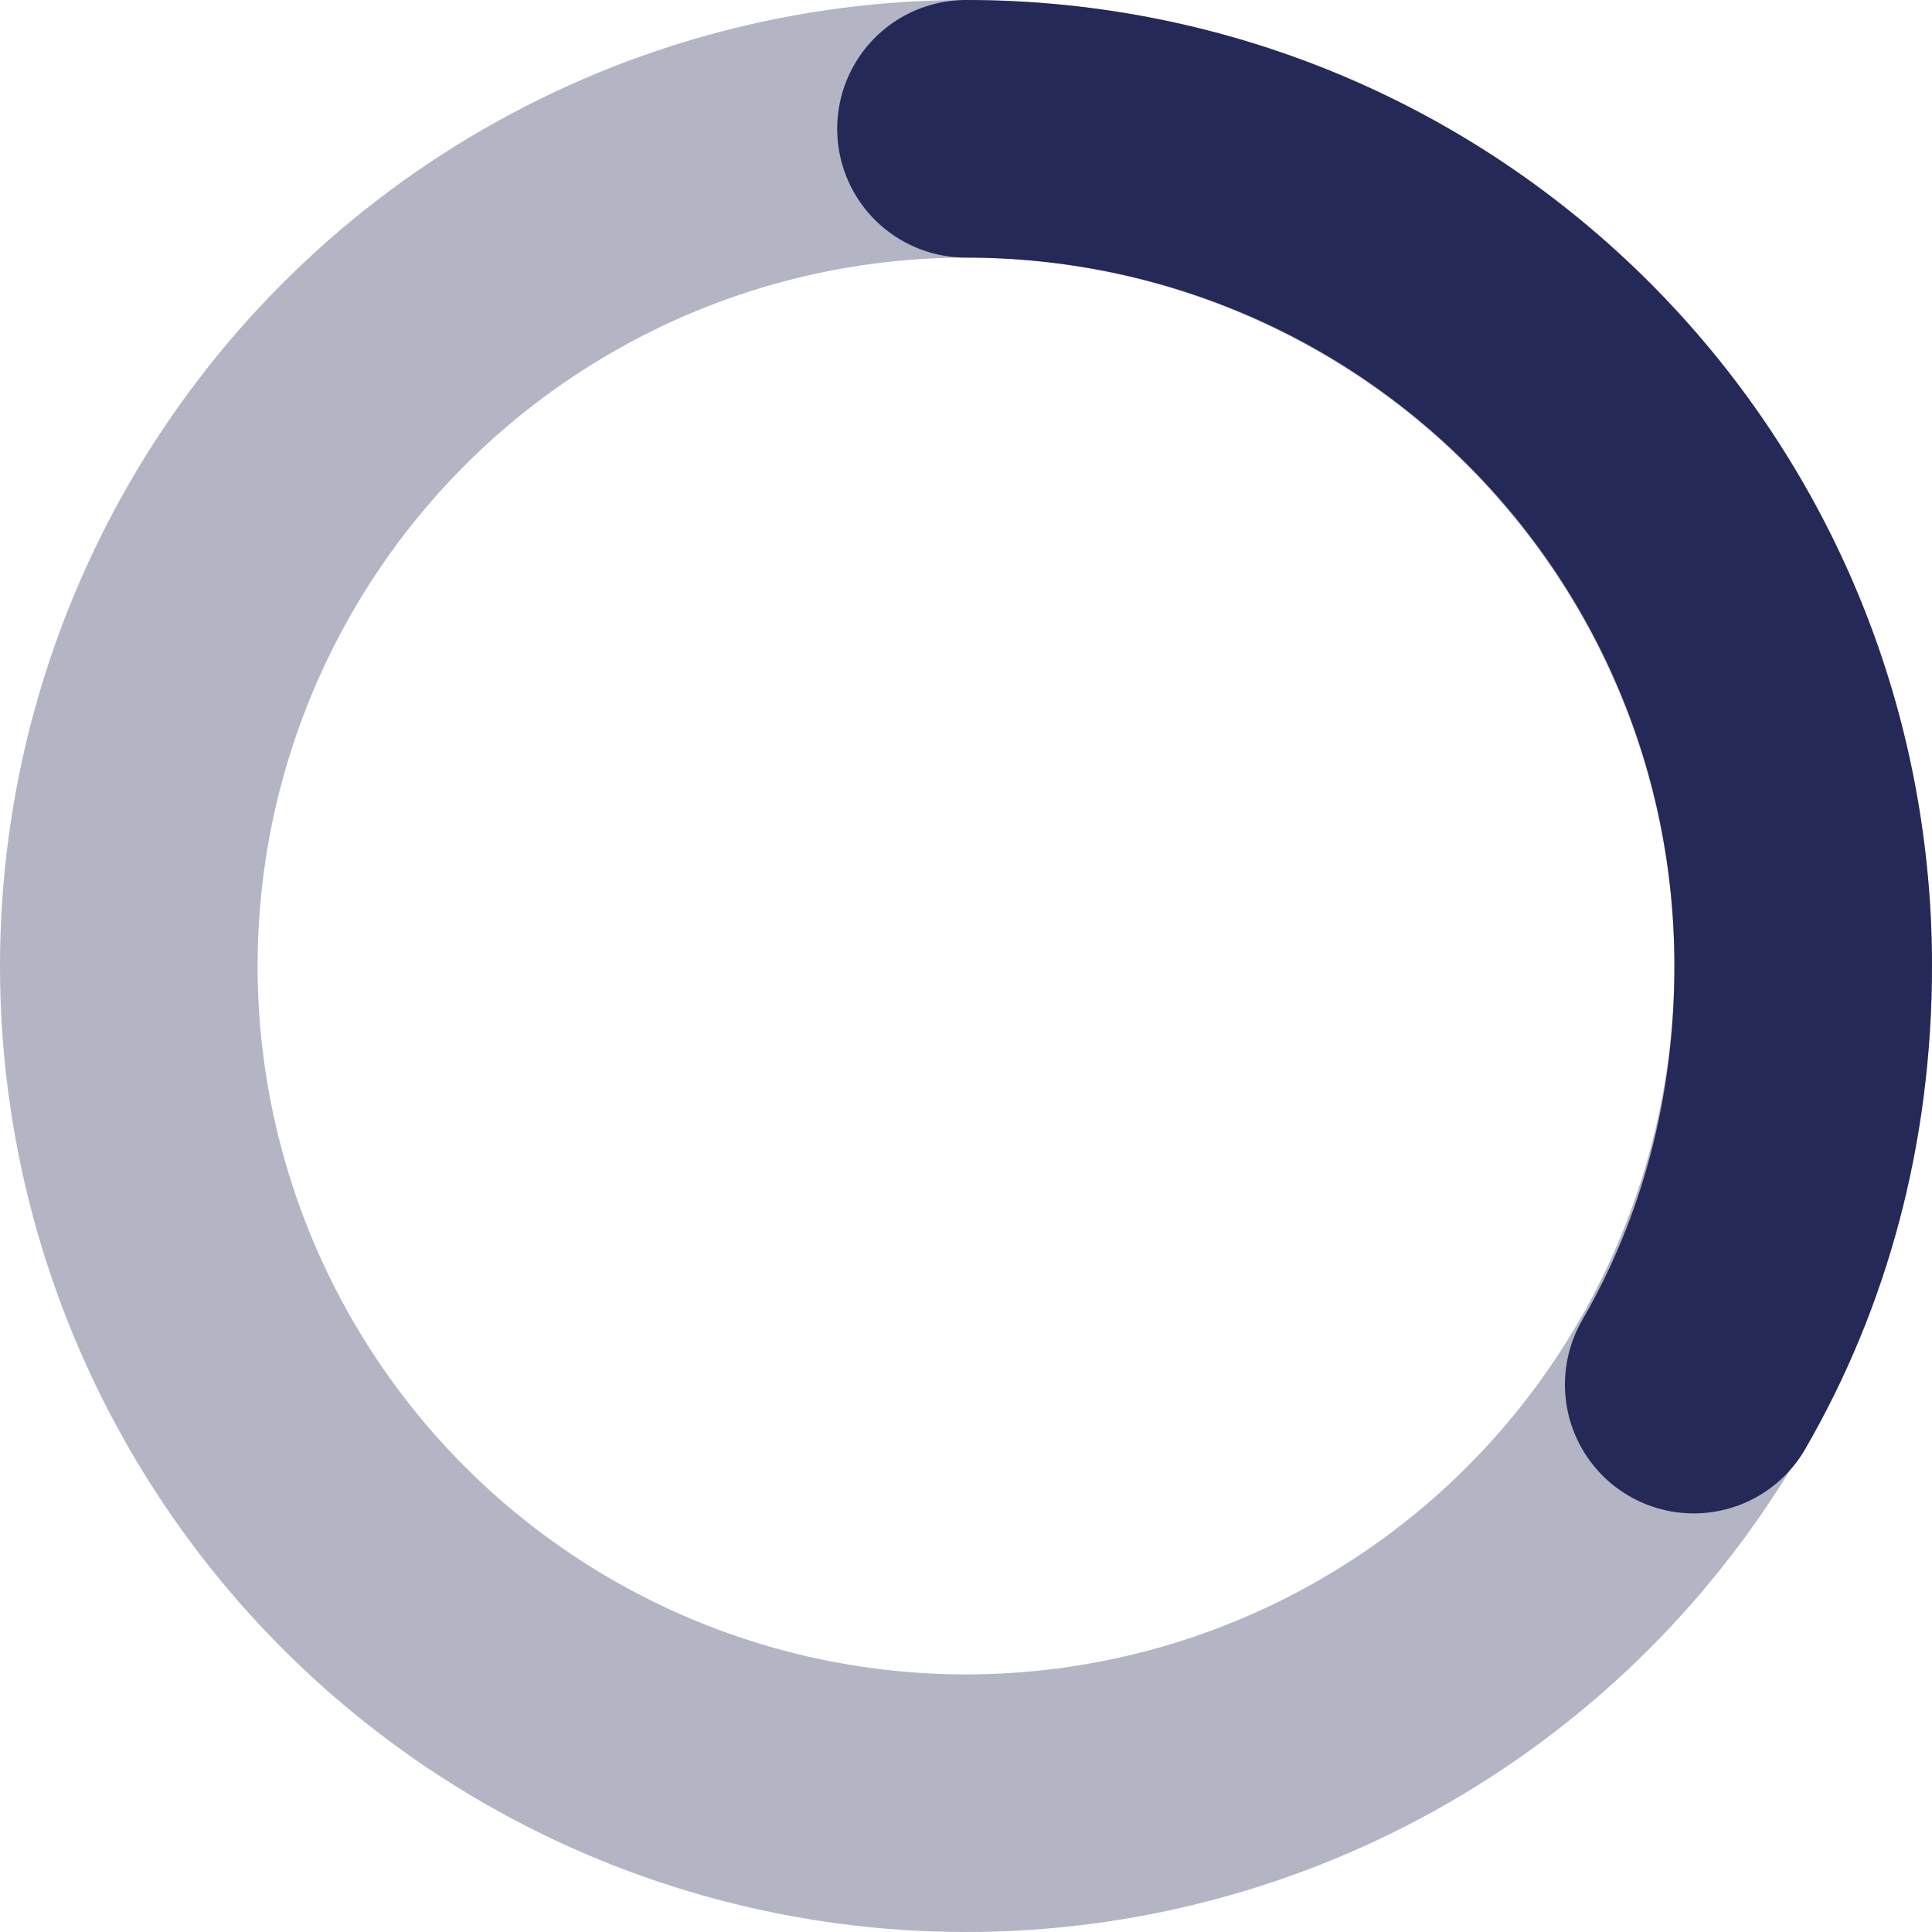 <?xml version="1.0" encoding="utf-8"?>
<!-- Generator: Adobe Illustrator 17.1.0, SVG Export Plug-In . SVG Version: 6.00 Build 0)  -->
<!DOCTYPE svg PUBLIC "-//W3C//DTD SVG 1.1//EN" "http://www.w3.org/Graphics/SVG/1.1/DTD/svg11.dtd">
<svg version="1.1" id="Layer_1" xmlns="http://www.w3.org/2000/svg" xmlns:xlink="http://www.w3.org/1999/xlink" x="0px" y="0px"
     enable-background="new 0 0 30 30" xml:space="preserve" width="30px" height="30px">
<circle opacity="0.35" fill="none" stroke="#252957" stroke-width="4" stroke-miterlimit="10" cx="15" cy="15" r="13"/>
<path fill="none" stroke="#252957" stroke-width="4" stroke-linecap="round" stroke-miterlimit="10" d="M15,2c7.2,0,13,5.8,13,13
    c0,2.4-0.6,4.6-1.7,6.5"/>
</svg>
